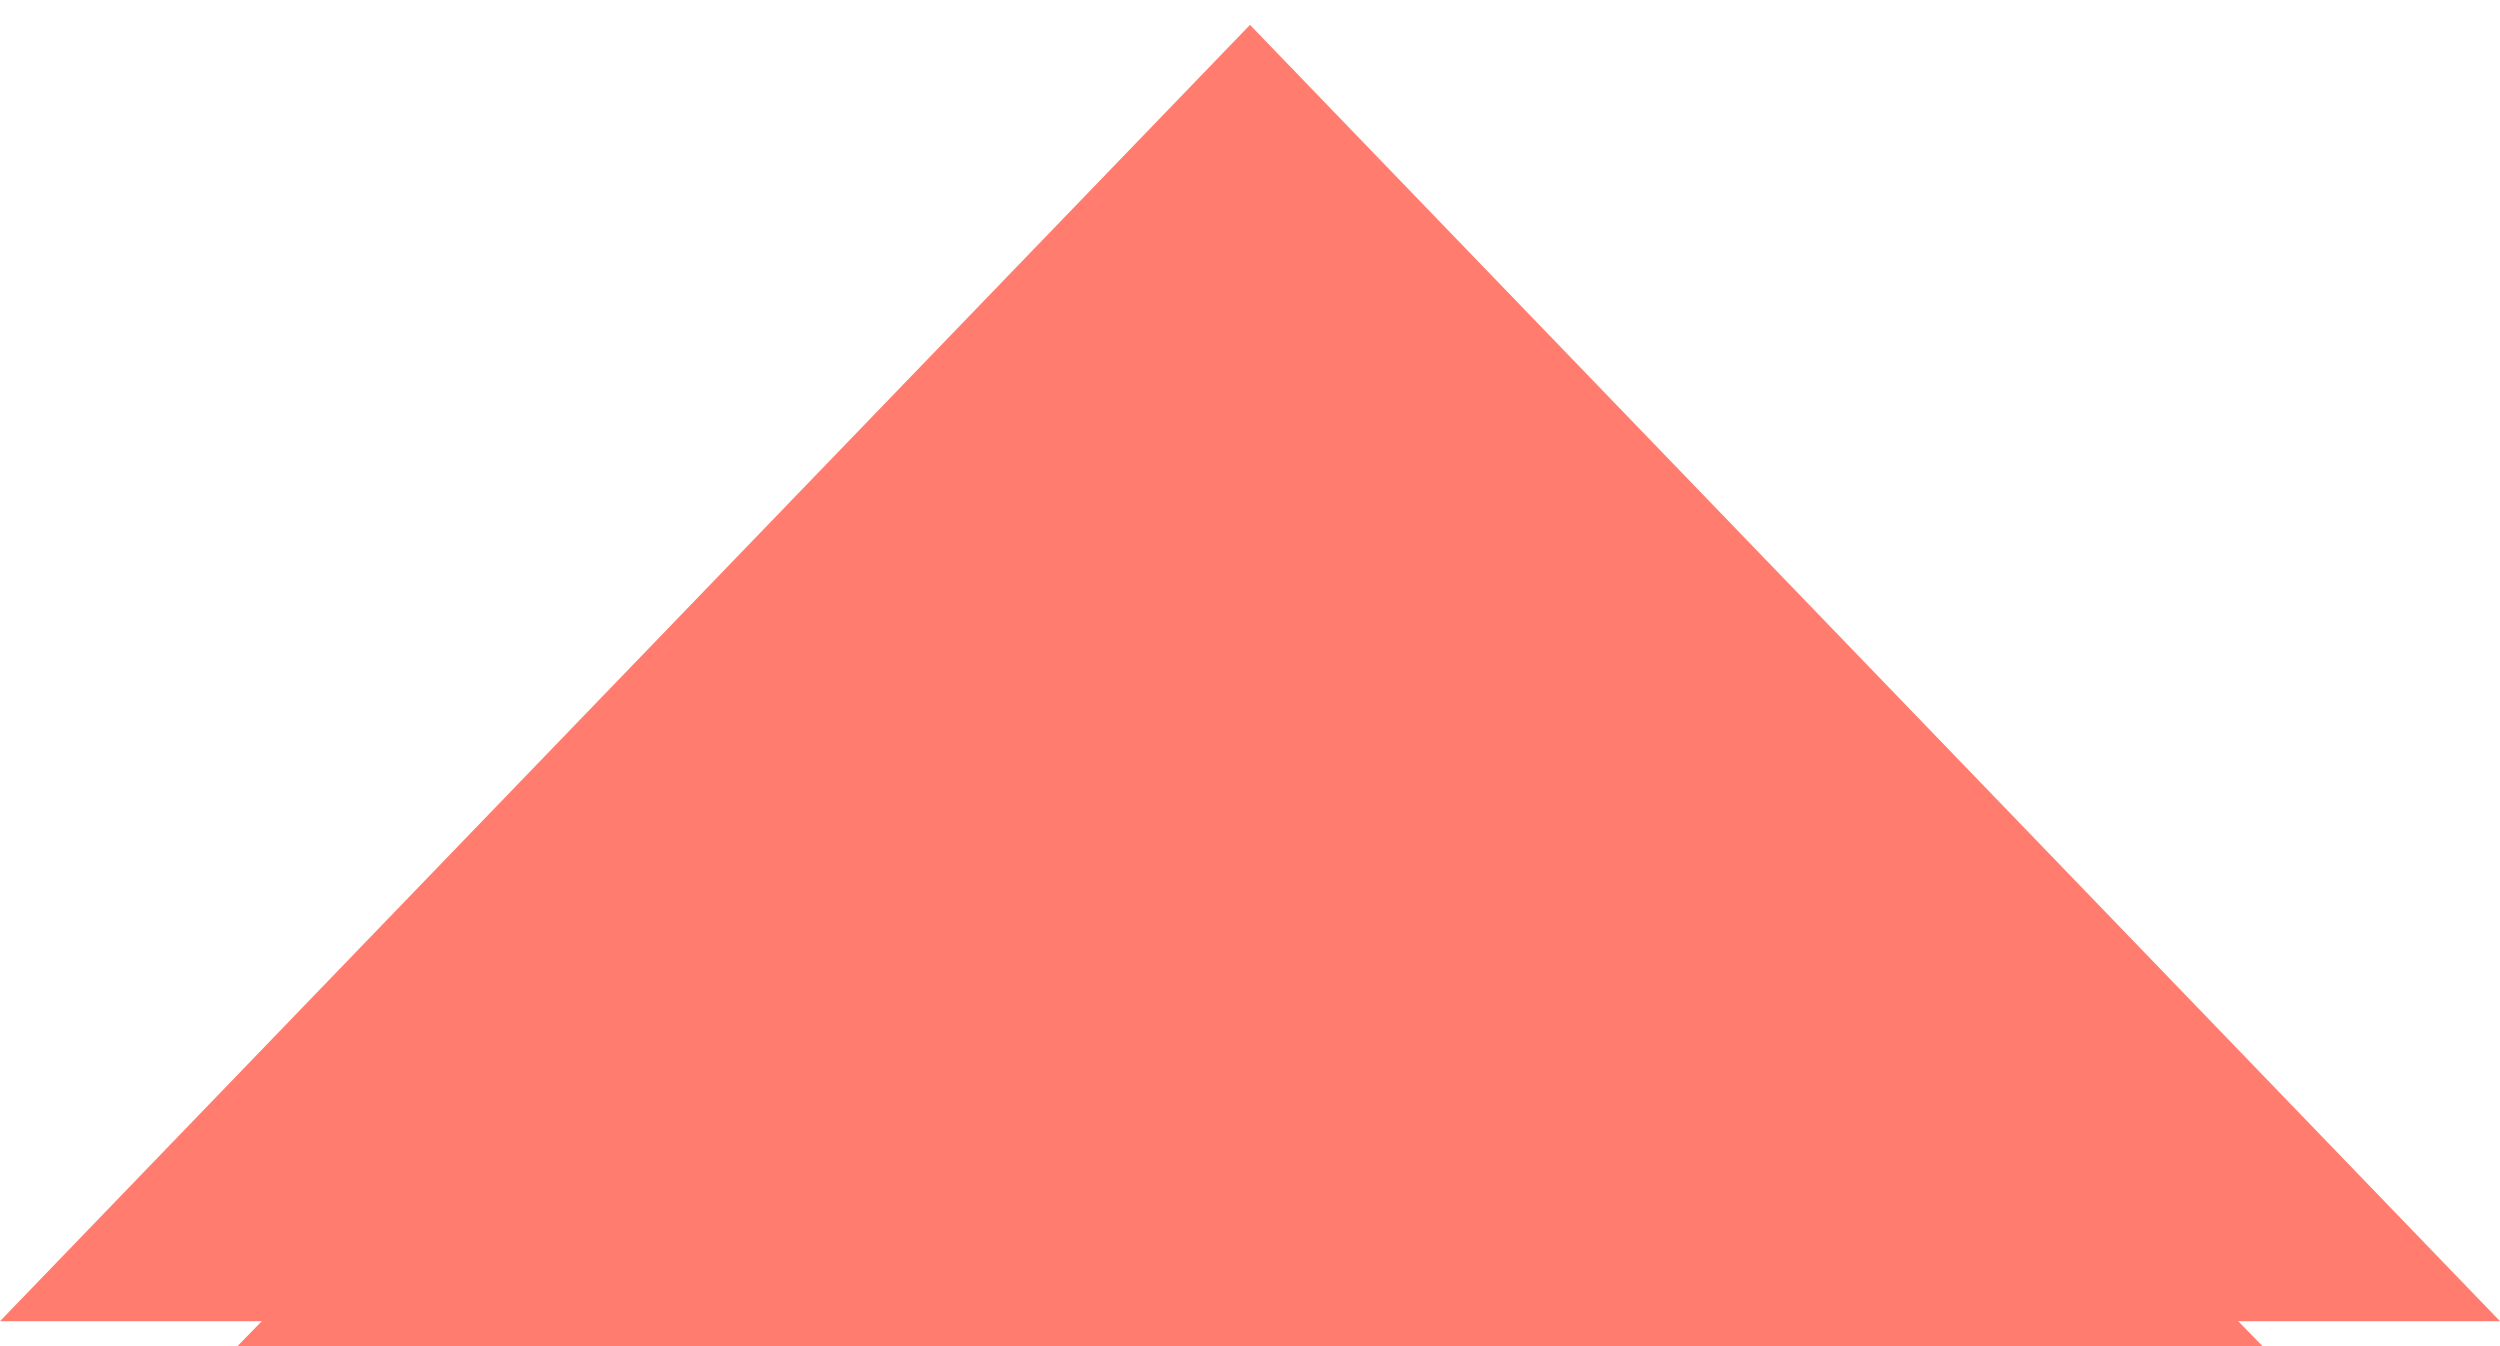 <svg width="26" height="14" viewBox="0 0 27 14" xmlns="http://www.w3.org/2000/svg"><g fill="#FF7C6E" fill-rule="evenodd"><path d="M13.5 1.44L2.353 13h22.294L13.5 1.44z" stroke="#FF7C6E" stroke-width="2"/><path d="M13.5 3.04L1.853 15h23.294L13.5 3.04z"/></g></svg>
